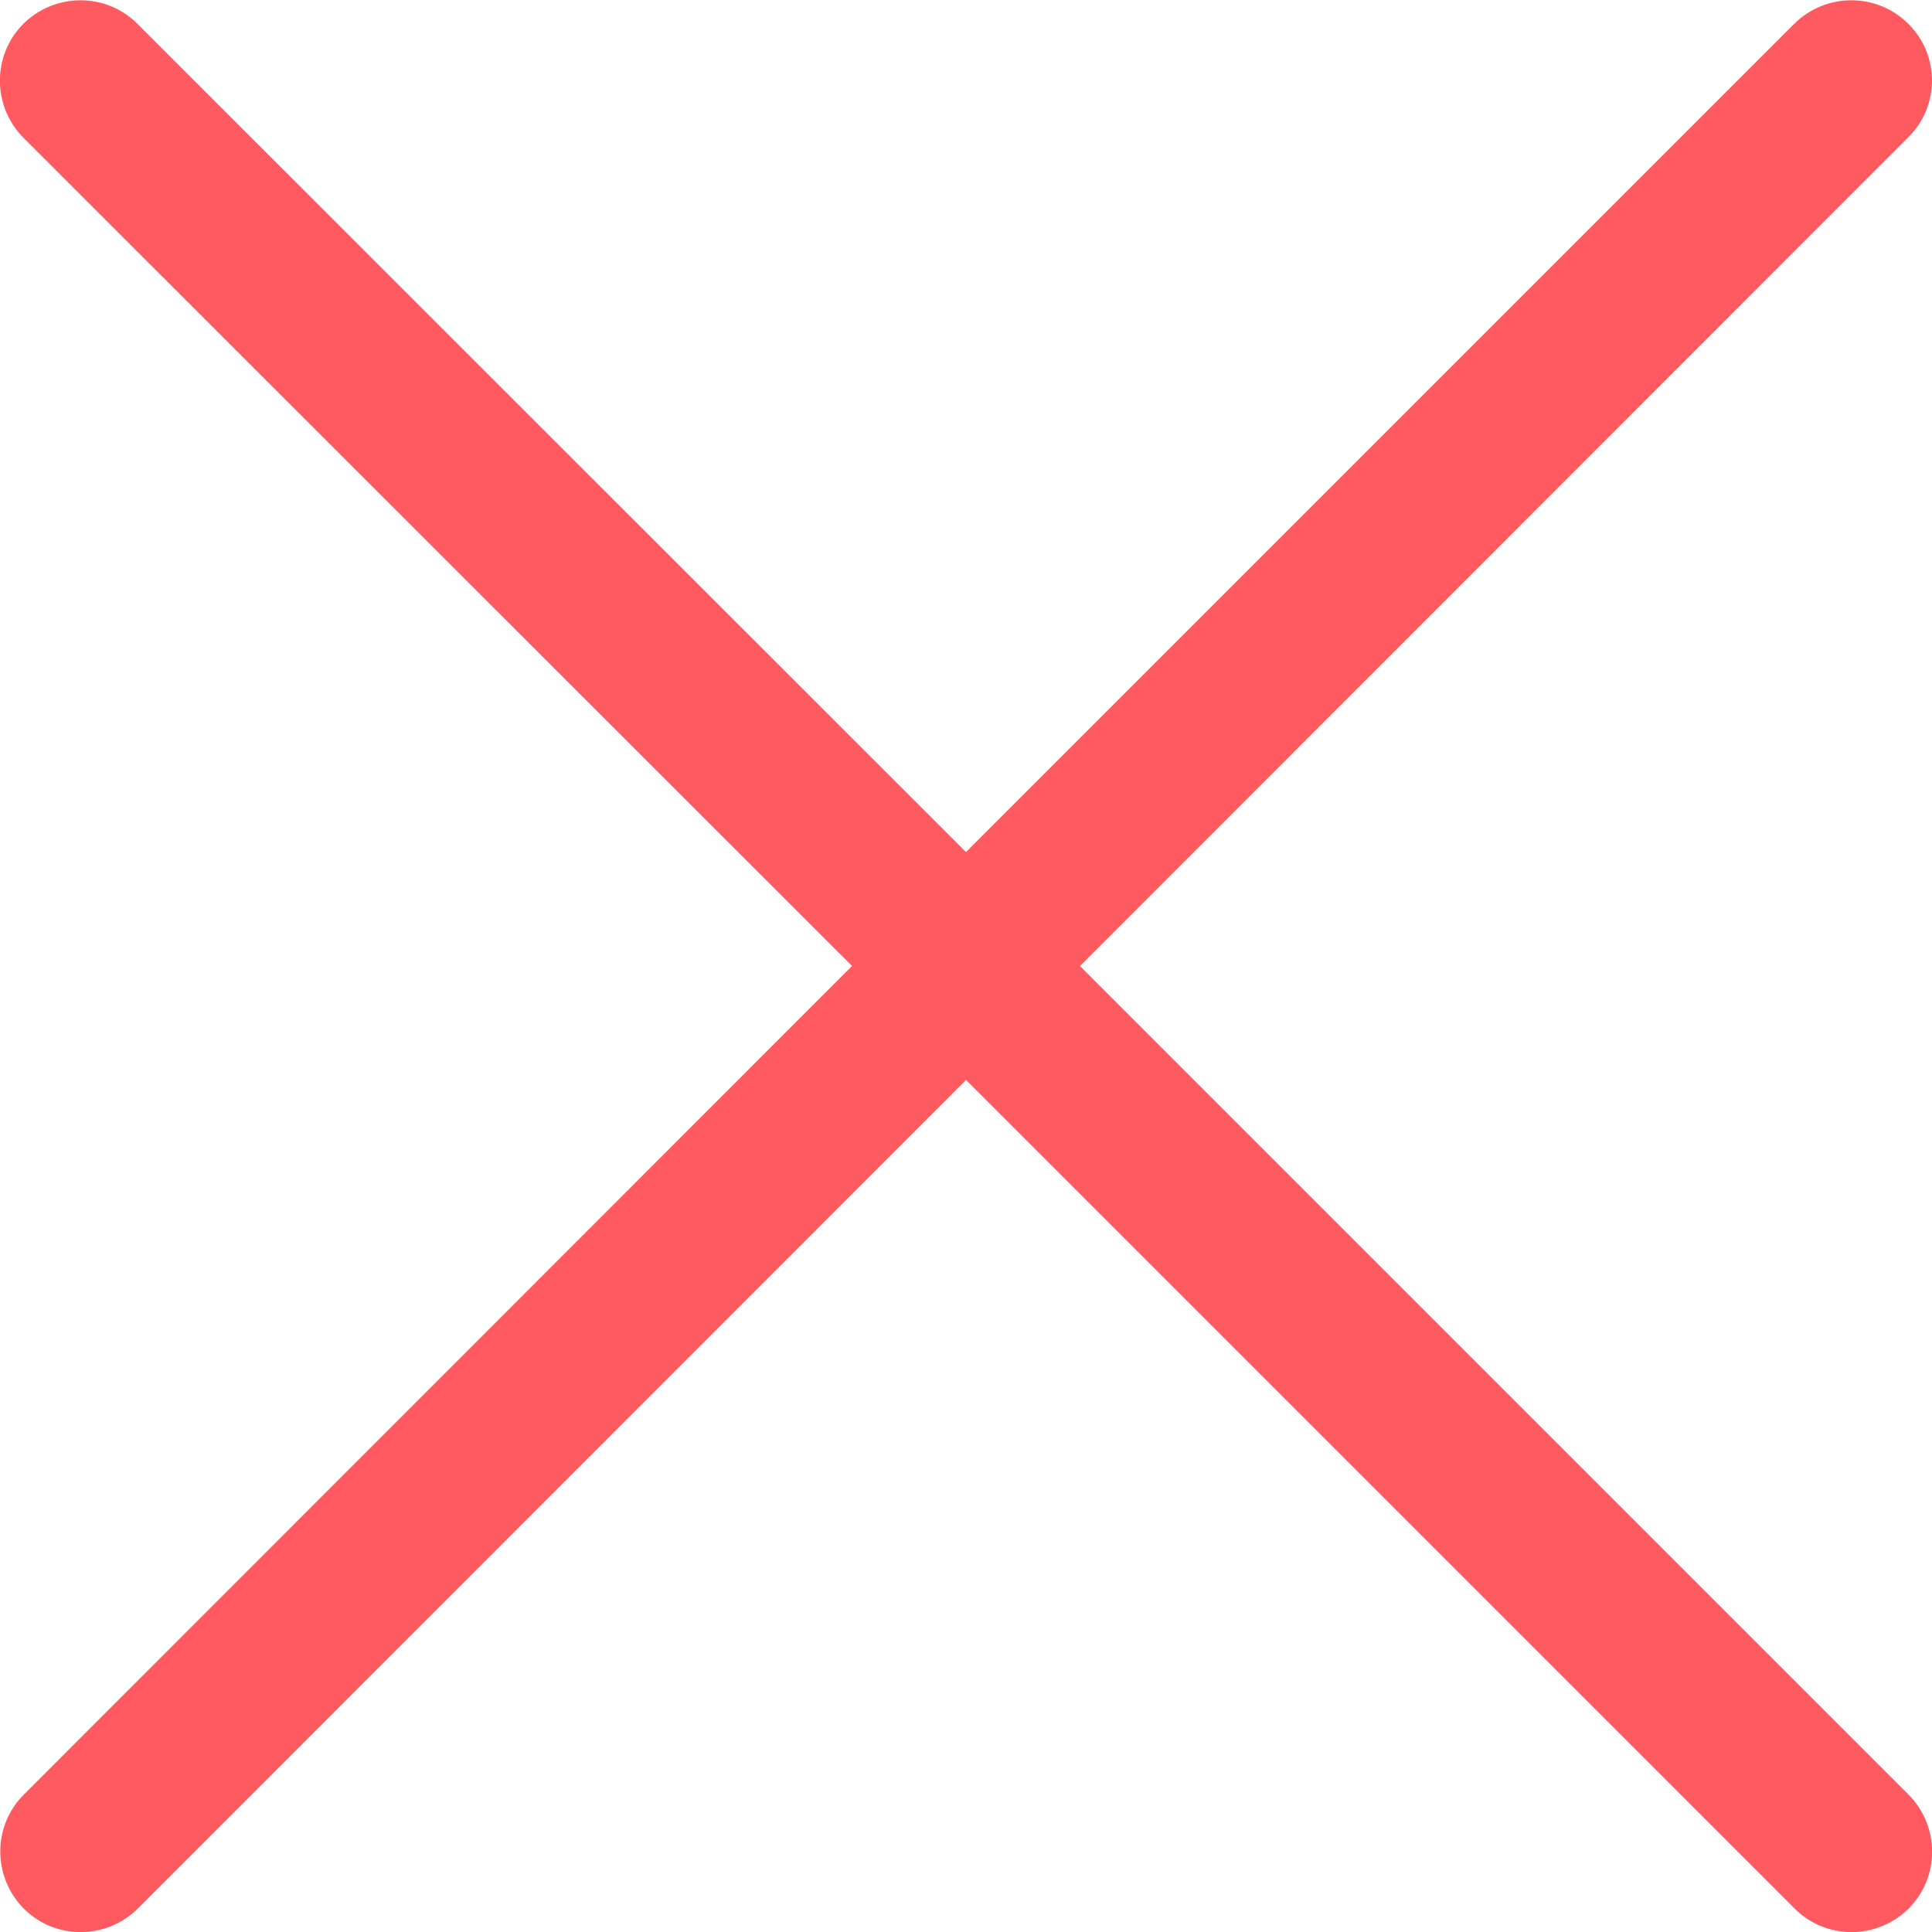 <?xml version="1.0" encoding="utf-8"?>
<!-- Generator: Adobe Illustrator 24.1.1, SVG Export Plug-In . SVG Version: 6.00 Build 0)  -->
<svg version="1.1" id="Outline" xmlns="http://www.w3.org/2000/svg" xmlns:xlink="http://www.w3.org/1999/xlink" x="0px" y="0px"
	 viewBox="0 0 512 512" style="enable-background:new 0 0 512 512;" xml:space="preserve">
<style type="text/css">
	.st0{fill:#FF5A5F;}
</style>
<path class="st0" d="M505.7,6.3L505.7,6.3c-8.3-8.3-21.8-8.3-30.2,0L256,225.8L36.4,6.3c-8.3-8.3-21.8-8.3-30.2,0l0,0
	c-8.3,8.3-8.3,21.8,0,30.2L225.8,256L6.3,475.6c-8.3,8.3-8.3,21.8,0,30.2l0,0c8.3,8.3,21.8,8.3,30.2,0L256,286.2l219.6,219.6
	c8.3,8.3,21.8,8.3,30.2,0l0,0c8.3-8.3,8.3-21.8,0-30.2L286.2,256L505.7,36.4C514.1,28.1,514.1,14.6,505.7,6.3z"/>
</svg>
